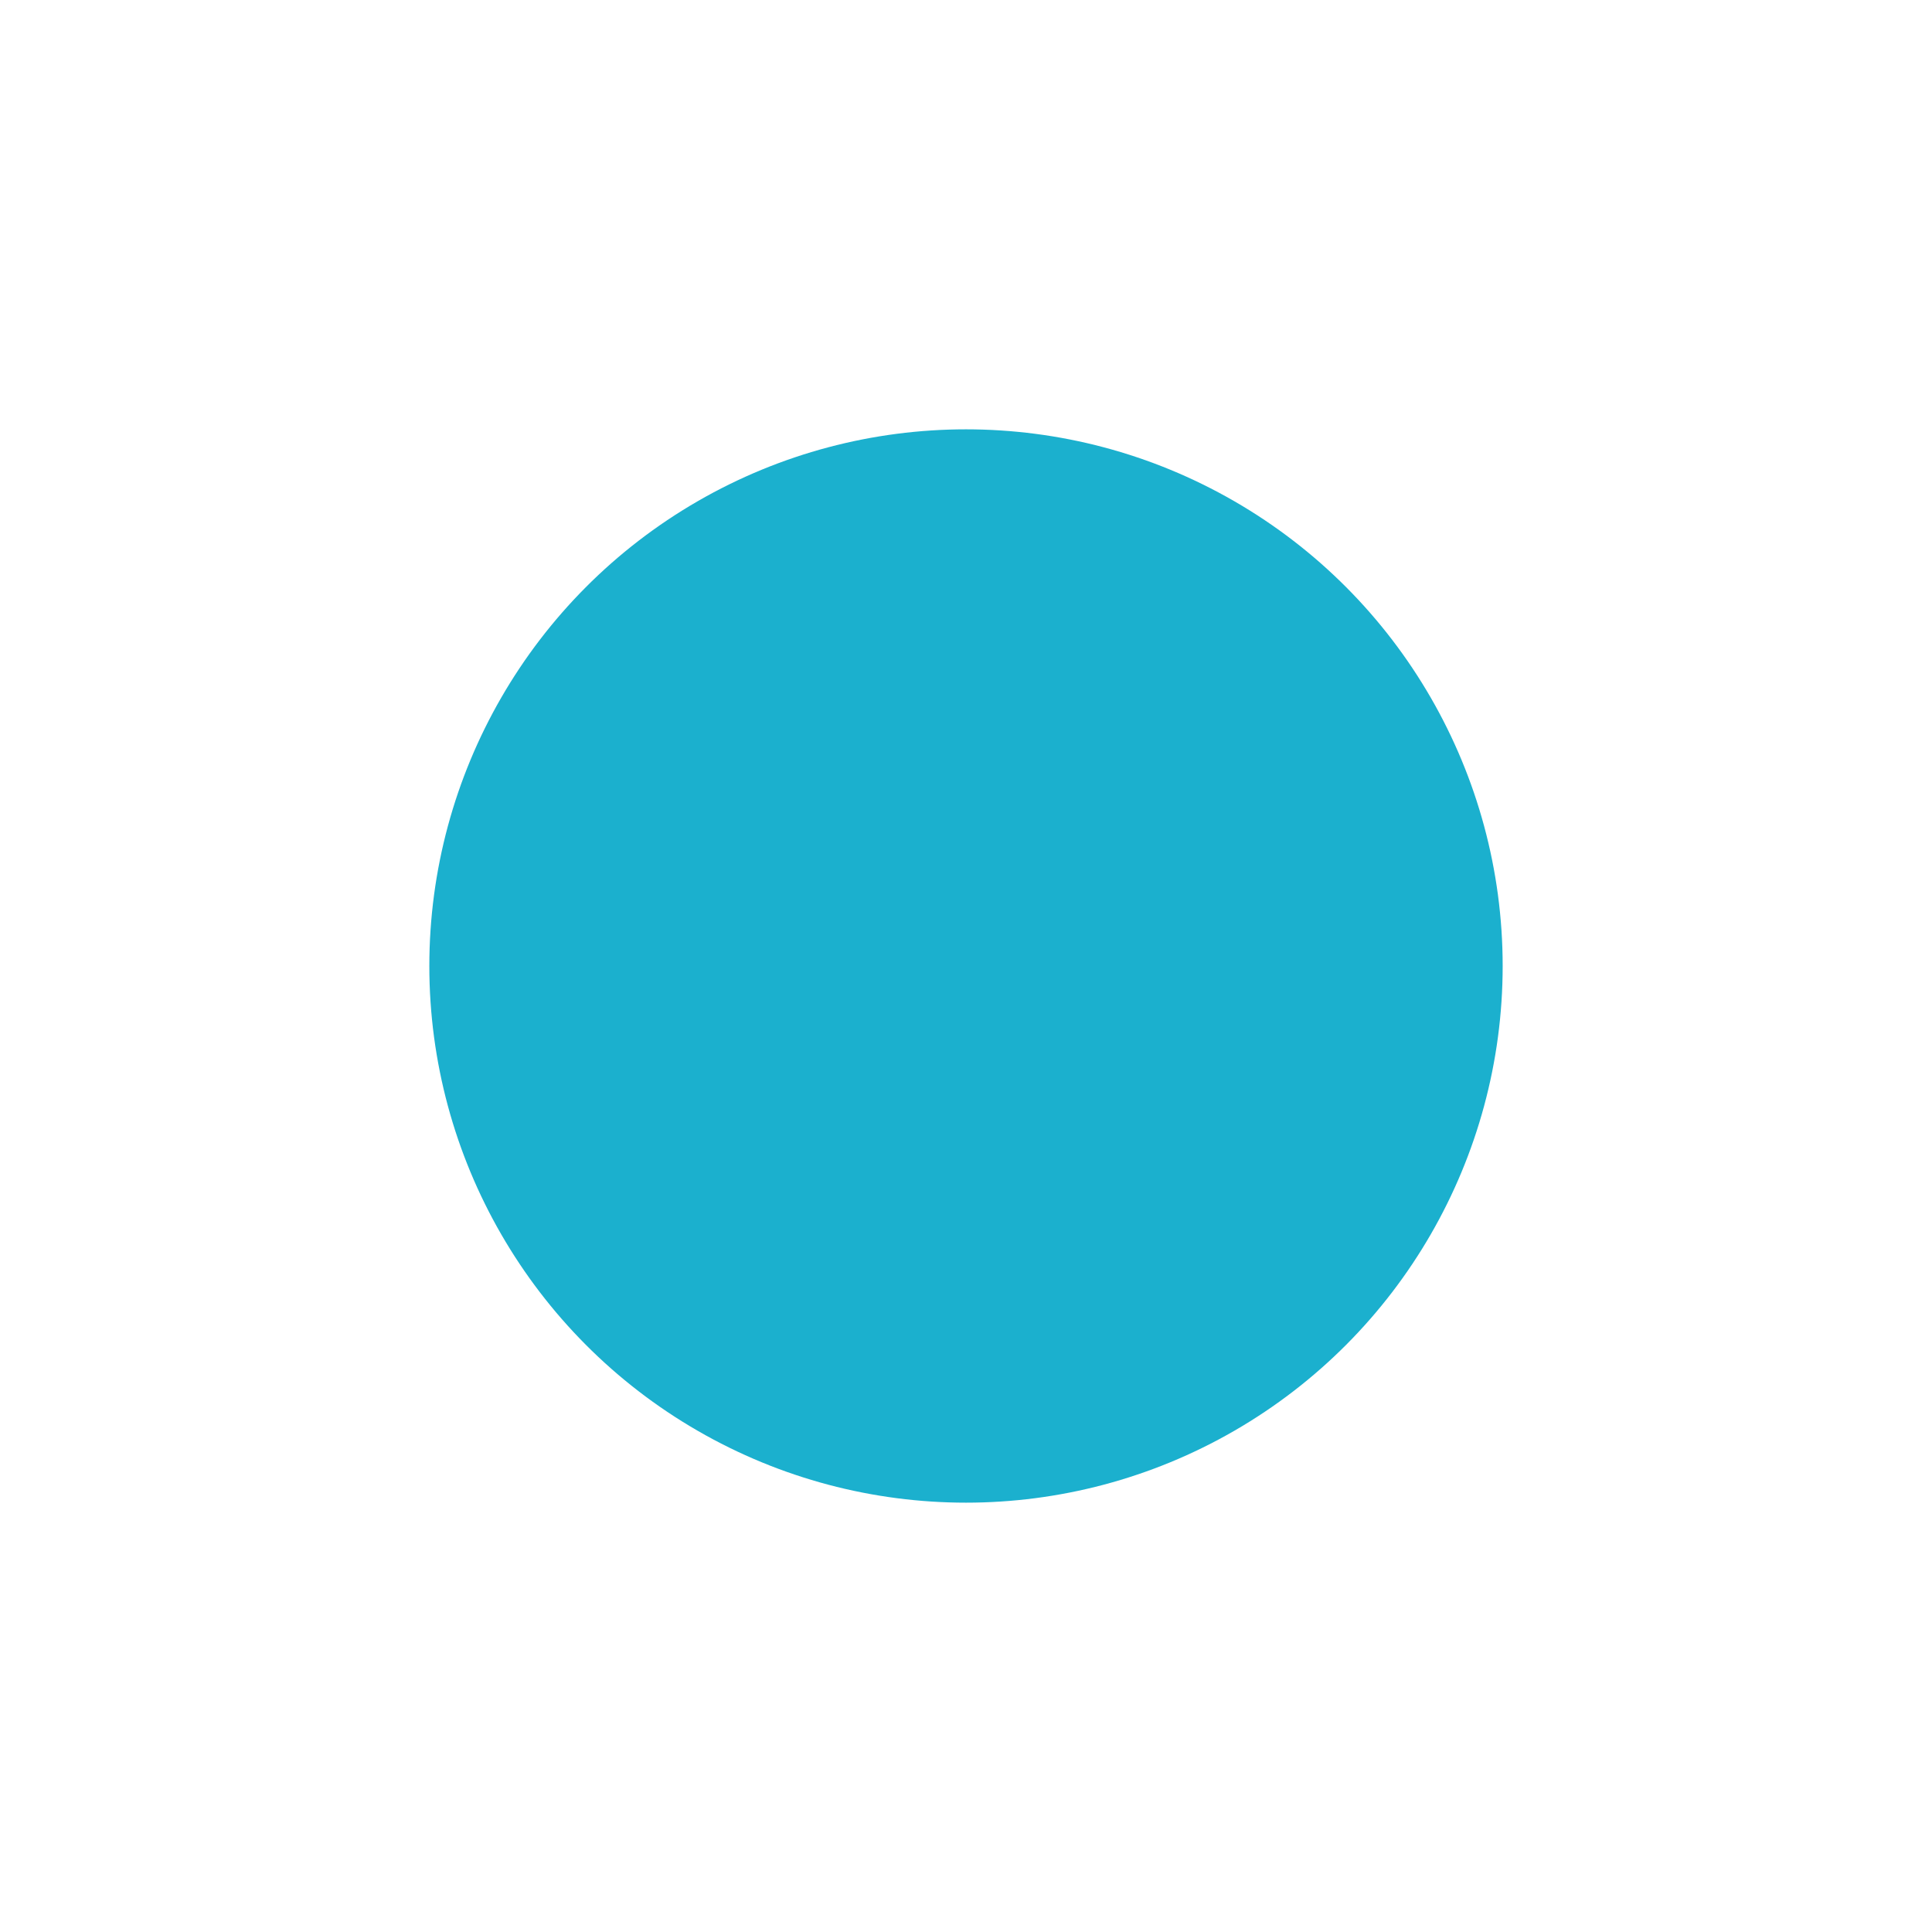 <svg width="28" height="28" viewBox="0 0 36 36" fill="none" xmlns="http://www.w3.org/2000/svg">
  <g filter="url(#filter0_d_1142_4145)">
    <circle cx="18" cy="16" r="14" fill="white"/>
    <circle cx="18" cy="16" r="10" fill="#1BB0CE"/>
  </g>
  <defs>
    <filter id="filter0_d_1142_4145" x="0" y="0" width="36" height="36" filterUnits="userSpaceOnUse"
            color-interpolation-filters="sRGB">
      <feFlood flood-opacity="0" result="BackgroundImageFix"/>
      <feColorMatrix in="SourceAlpha" type="matrix" values="0 0 0 0 0 0 0 0 0 0 0 0 0 0 0 0 0 0 127 0"
                     result="hardAlpha"/>
      <feOffset dy="2"/>
      <feGaussianBlur stdDeviation="2"/>
      <feComposite in2="hardAlpha" operator="out"/>
      <feColorMatrix type="matrix" values="0 0 0 0 0 0 0 0 0 0 0 0 0 0 0 0 0 0 0.2 0"/>
      <feBlend mode="normal" in2="BackgroundImageFix" result="effect1_dropShadow_1142_4145"/>
      <feBlend mode="normal" in="SourceGraphic" in2="effect1_dropShadow_1142_4145" result="shape"/>
    </filter>
  </defs>
</svg>

